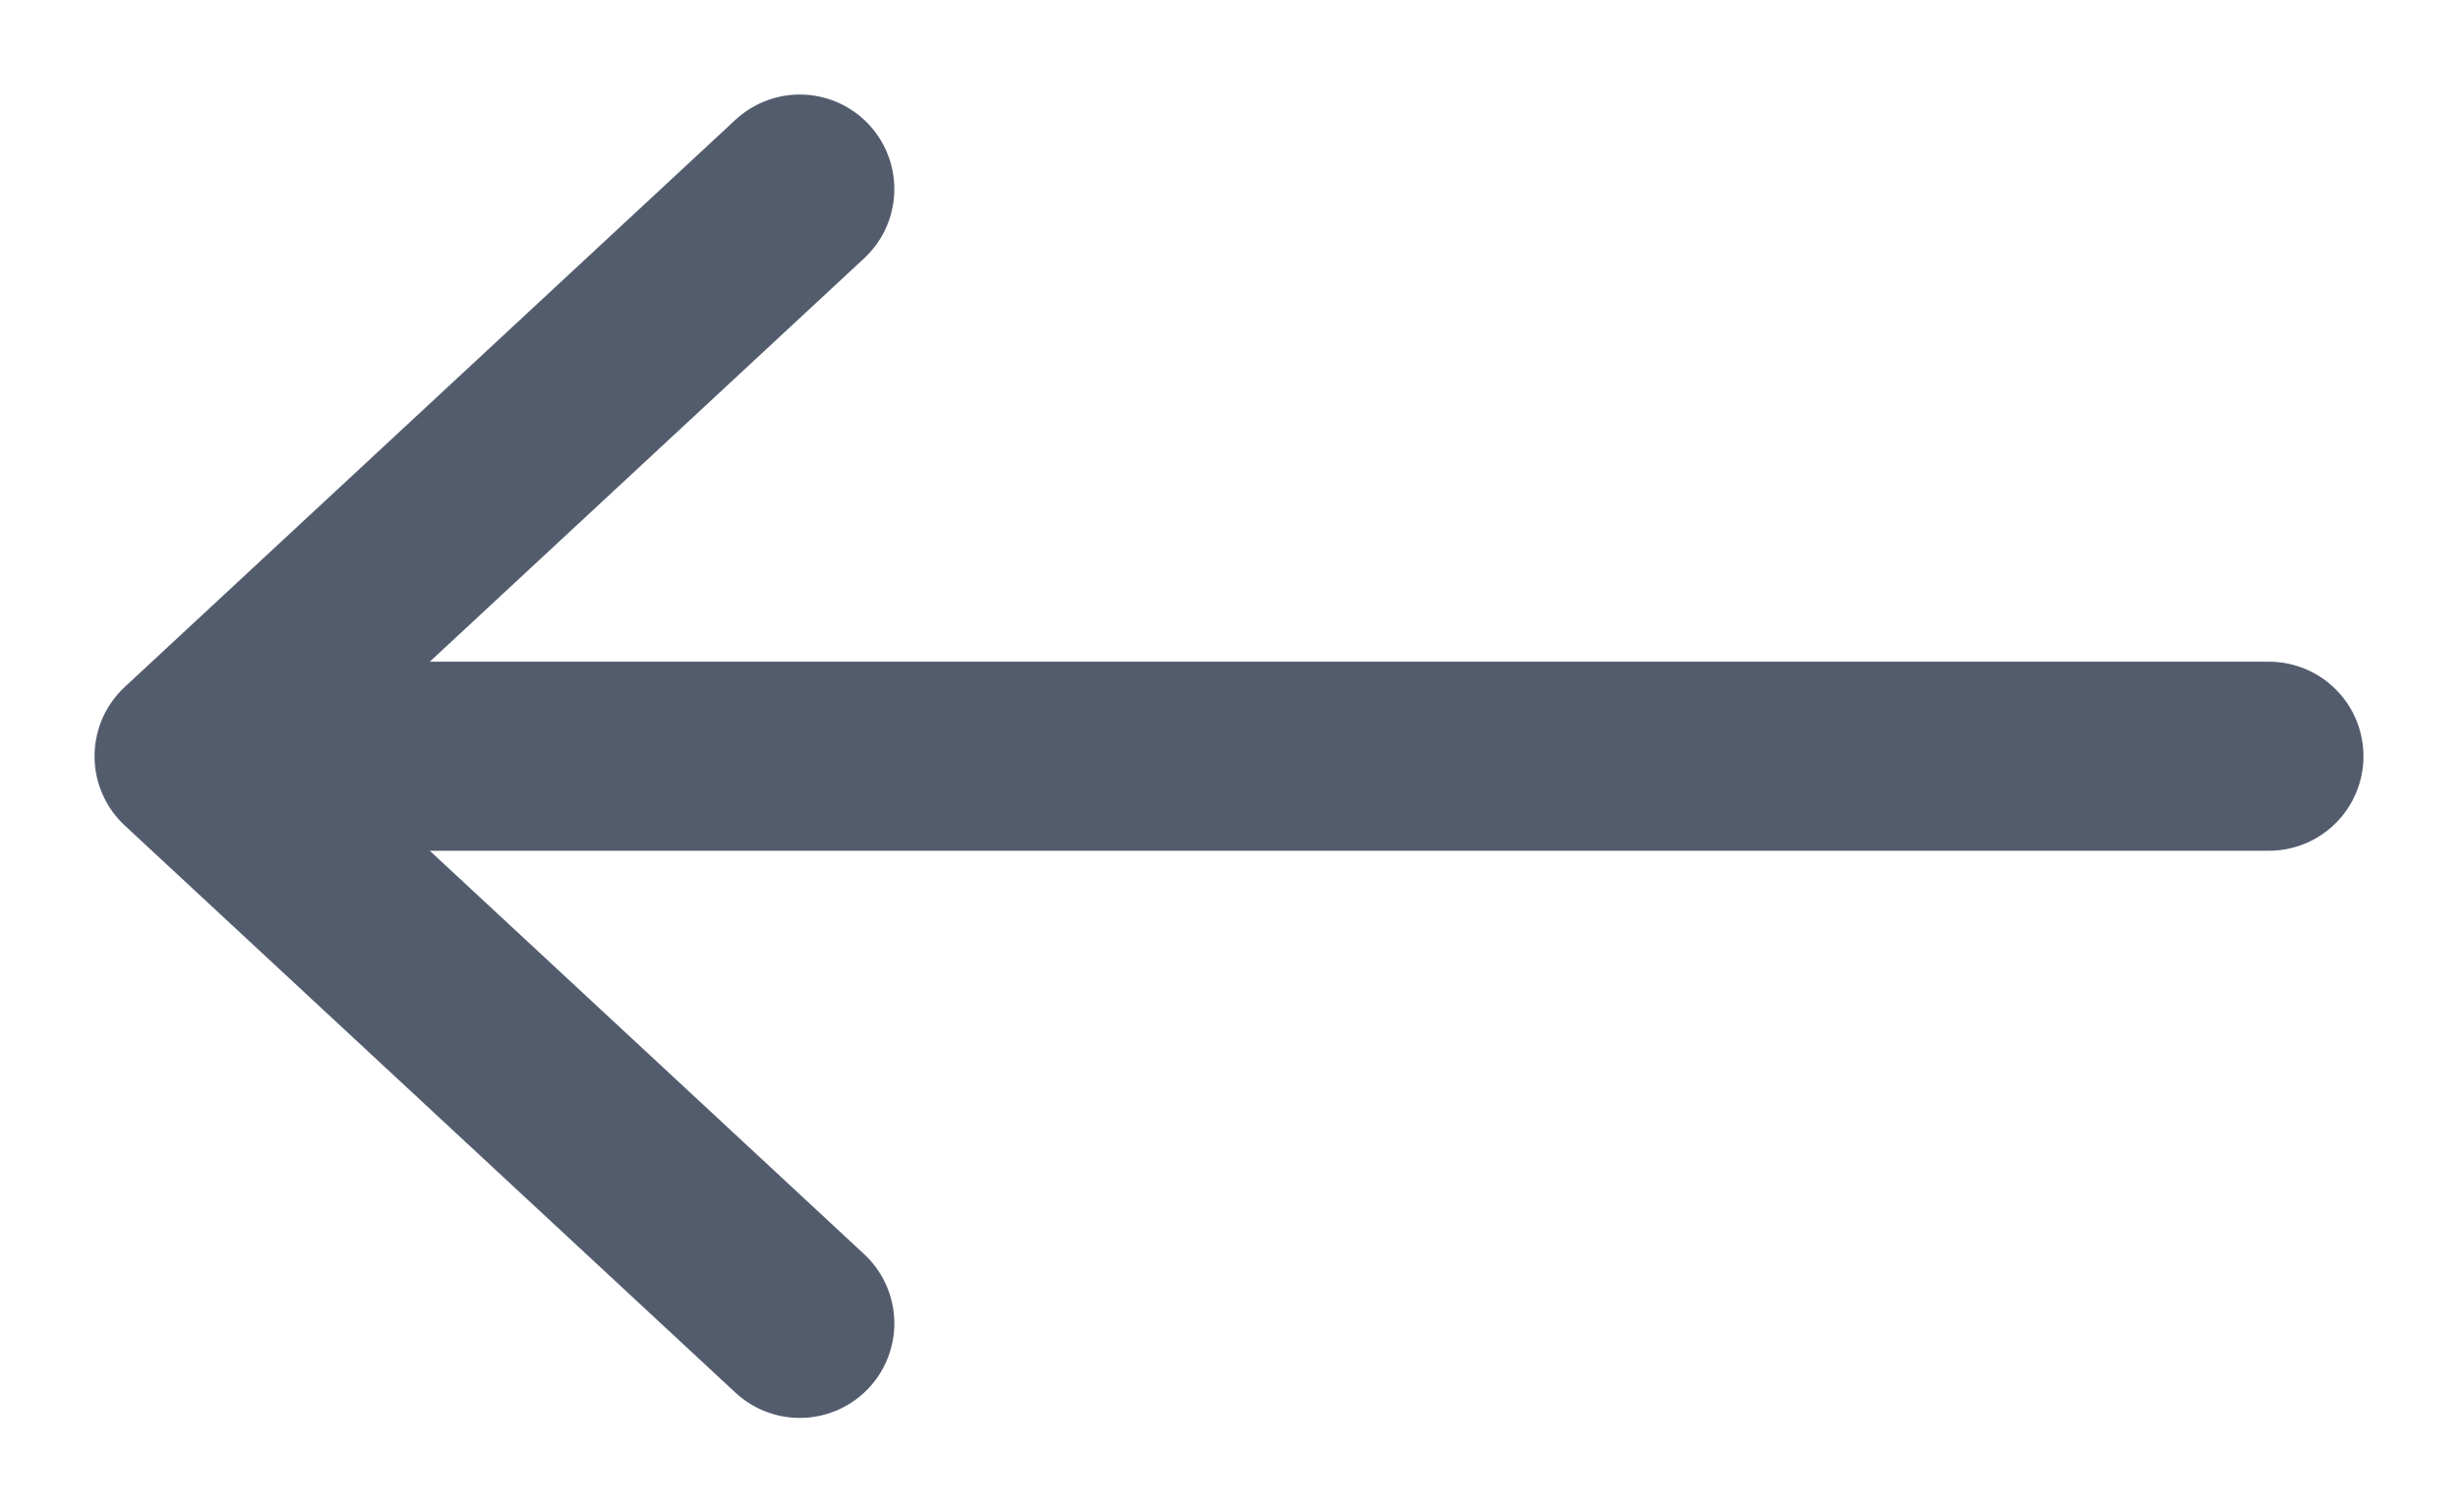 <svg width="13" height="8" viewBox="0 0 13 8" fill="none" xmlns="http://www.w3.org/2000/svg">
<path d="M4.23 7L1 4M1 4L4.23 1M1 4L12 4" stroke="#535C6D" stroke-linecap="round" stroke-linejoin="round"/>
</svg>
